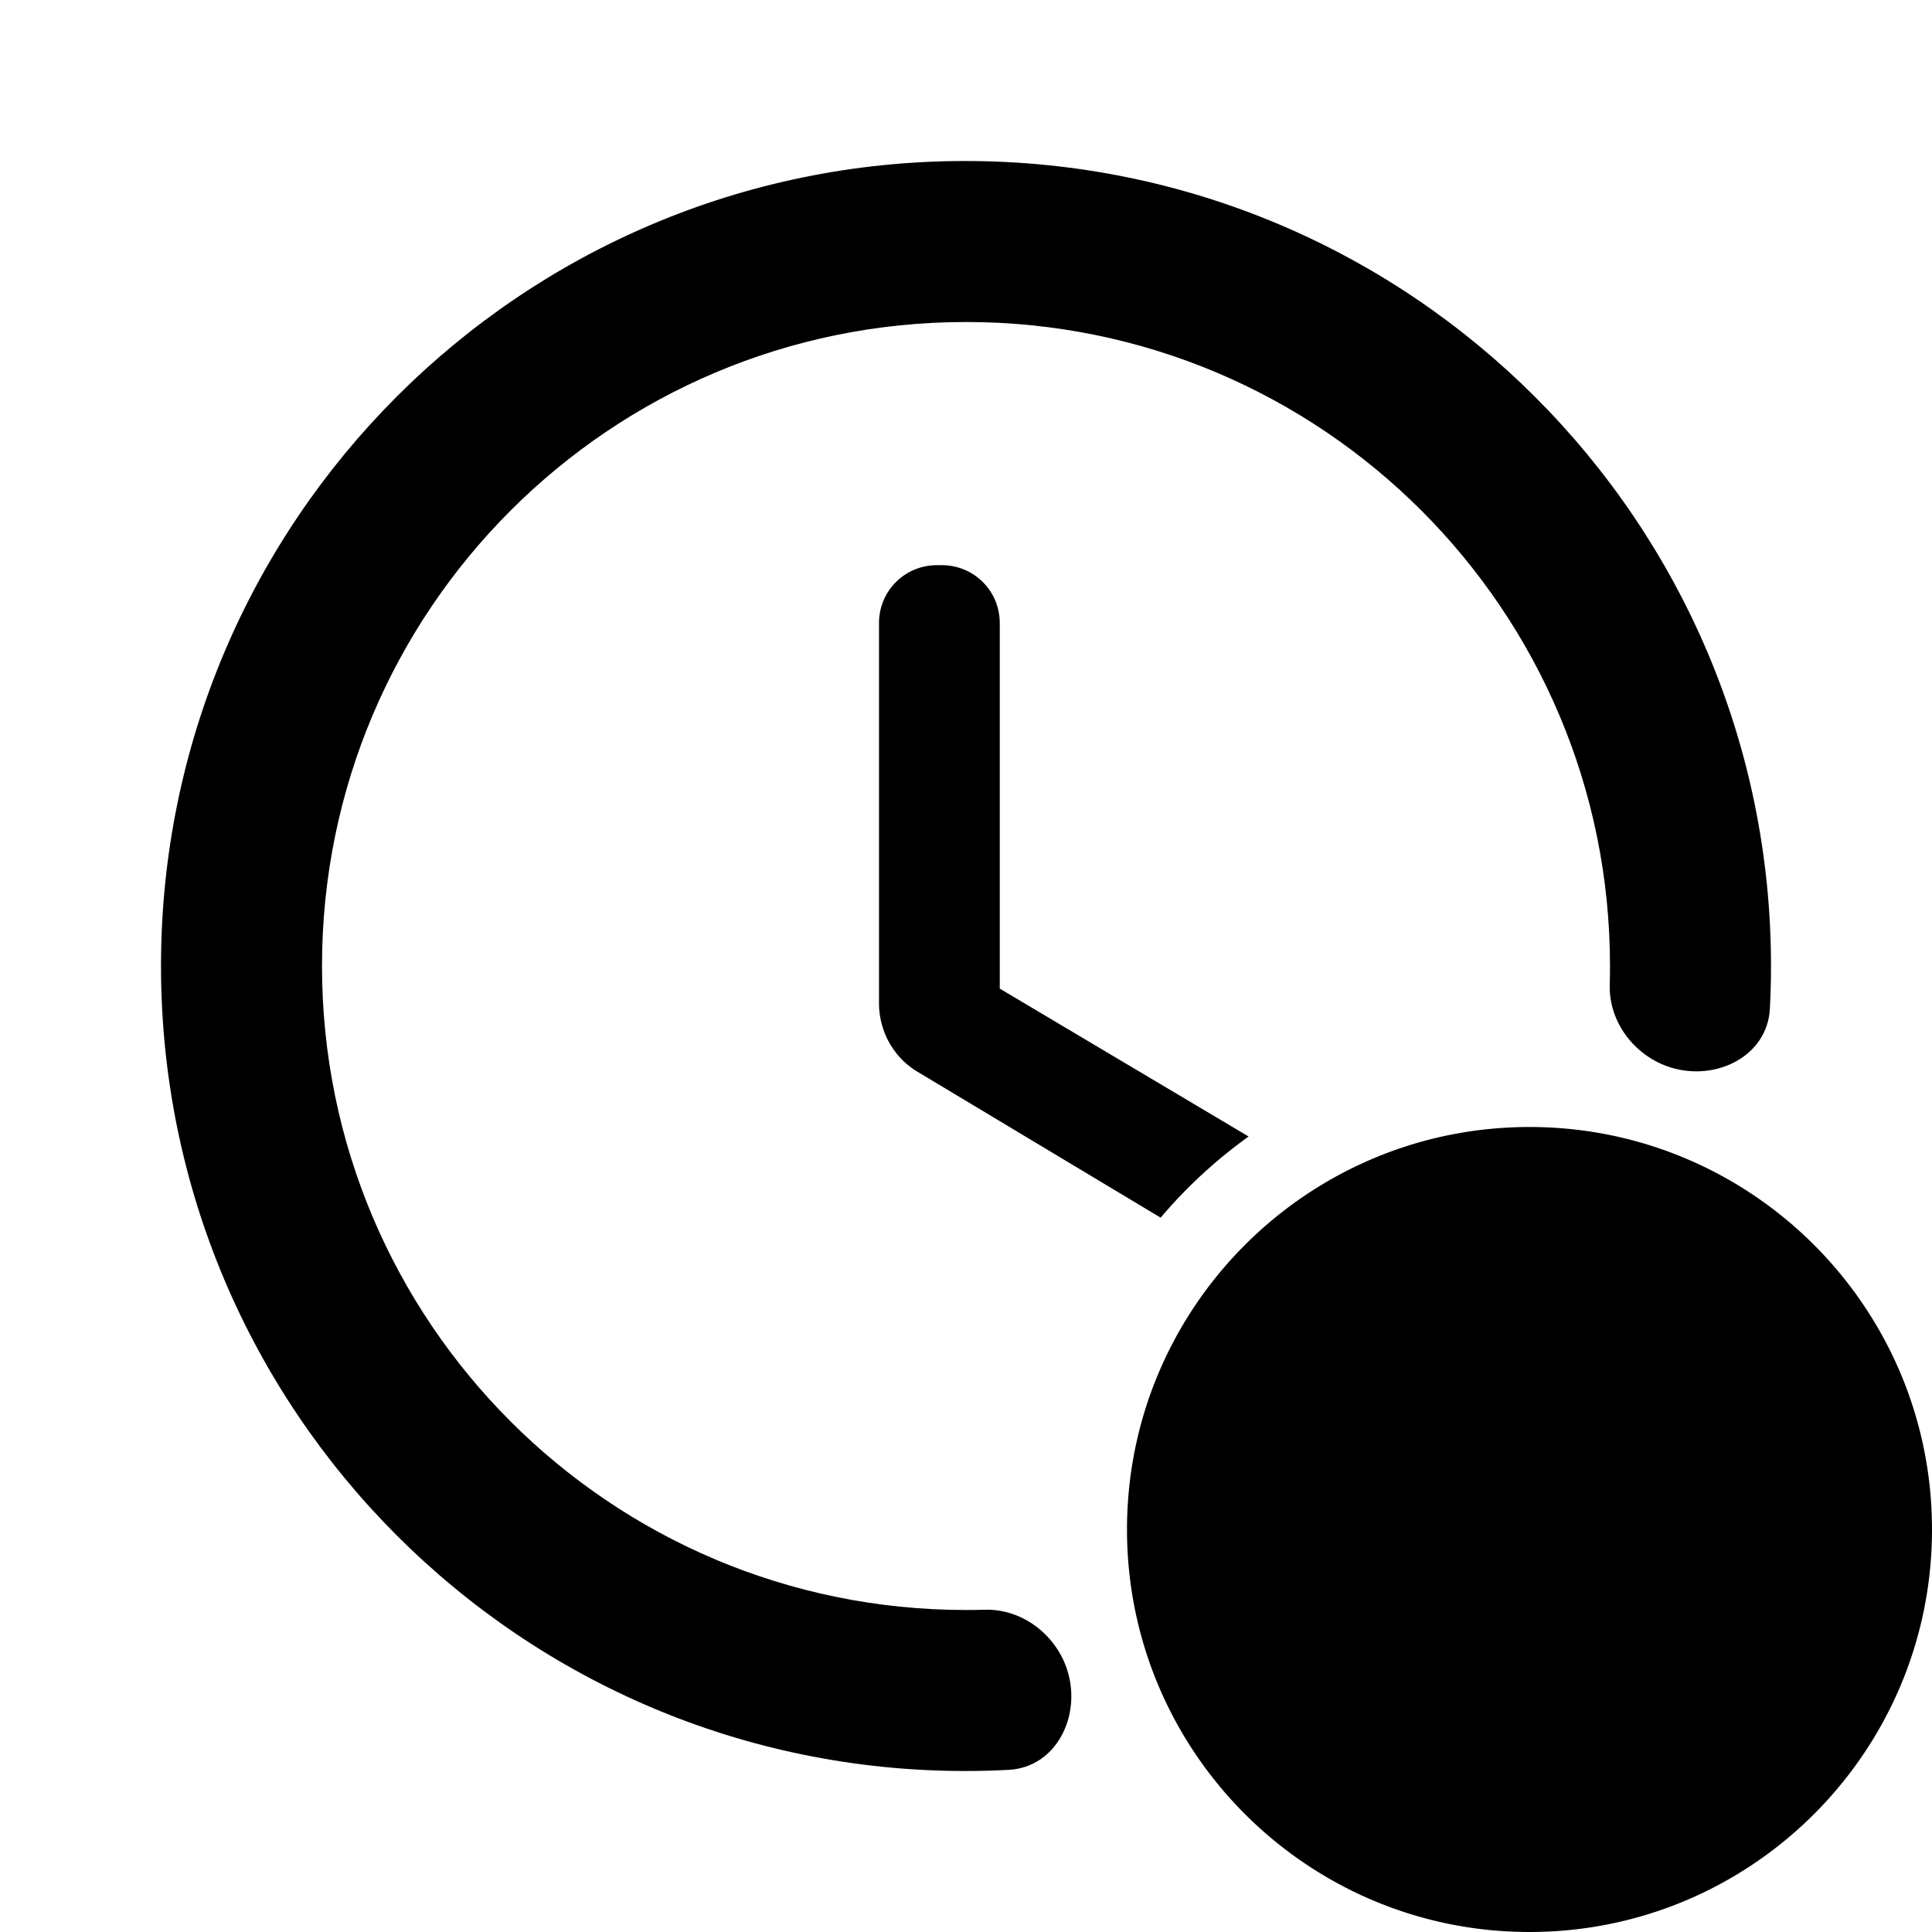 <svg xmlns="http://www.w3.org/2000/svg" width="1200" height="1200" fill="none" viewBox="0 0 1200 1200"><path fill="#000" d="M599.5 100C323.5 100 100 324 100 600s223.5 500 499.5 500q13.628 0 27.075-.72c29.36-1.565 45.115-33.25 36.515-61.365-6.85-22.375-28.08-38.745-51.475-38.08q-5.789.165-11.615.165c-221 0-400-179-400-400s179-400 400-400 400 179 400 400q0 5.821-.165 11.605c-.665 23.4 15.71 44.635 38.095 51.485 28.125 8.61 59.835-7.16 61.375-36.54.46-8.79.695-17.645.695-26.55 0-276-224-500-500.5-500"/><path fill="#000" d="M581.97 351.045h3c20 0 36 16 36 36v227l154.575 91.865a301.6 301.6 0 0 0-54.64 50.395l-150.435-90.26c-15.5-9-24.5-25.5-24.5-43v-236c0-20 16-36 36-36M950 700c-138 0-250 112-250 250s112 250 250 250 250-112 250-250-112-250-250-250"/></svg>